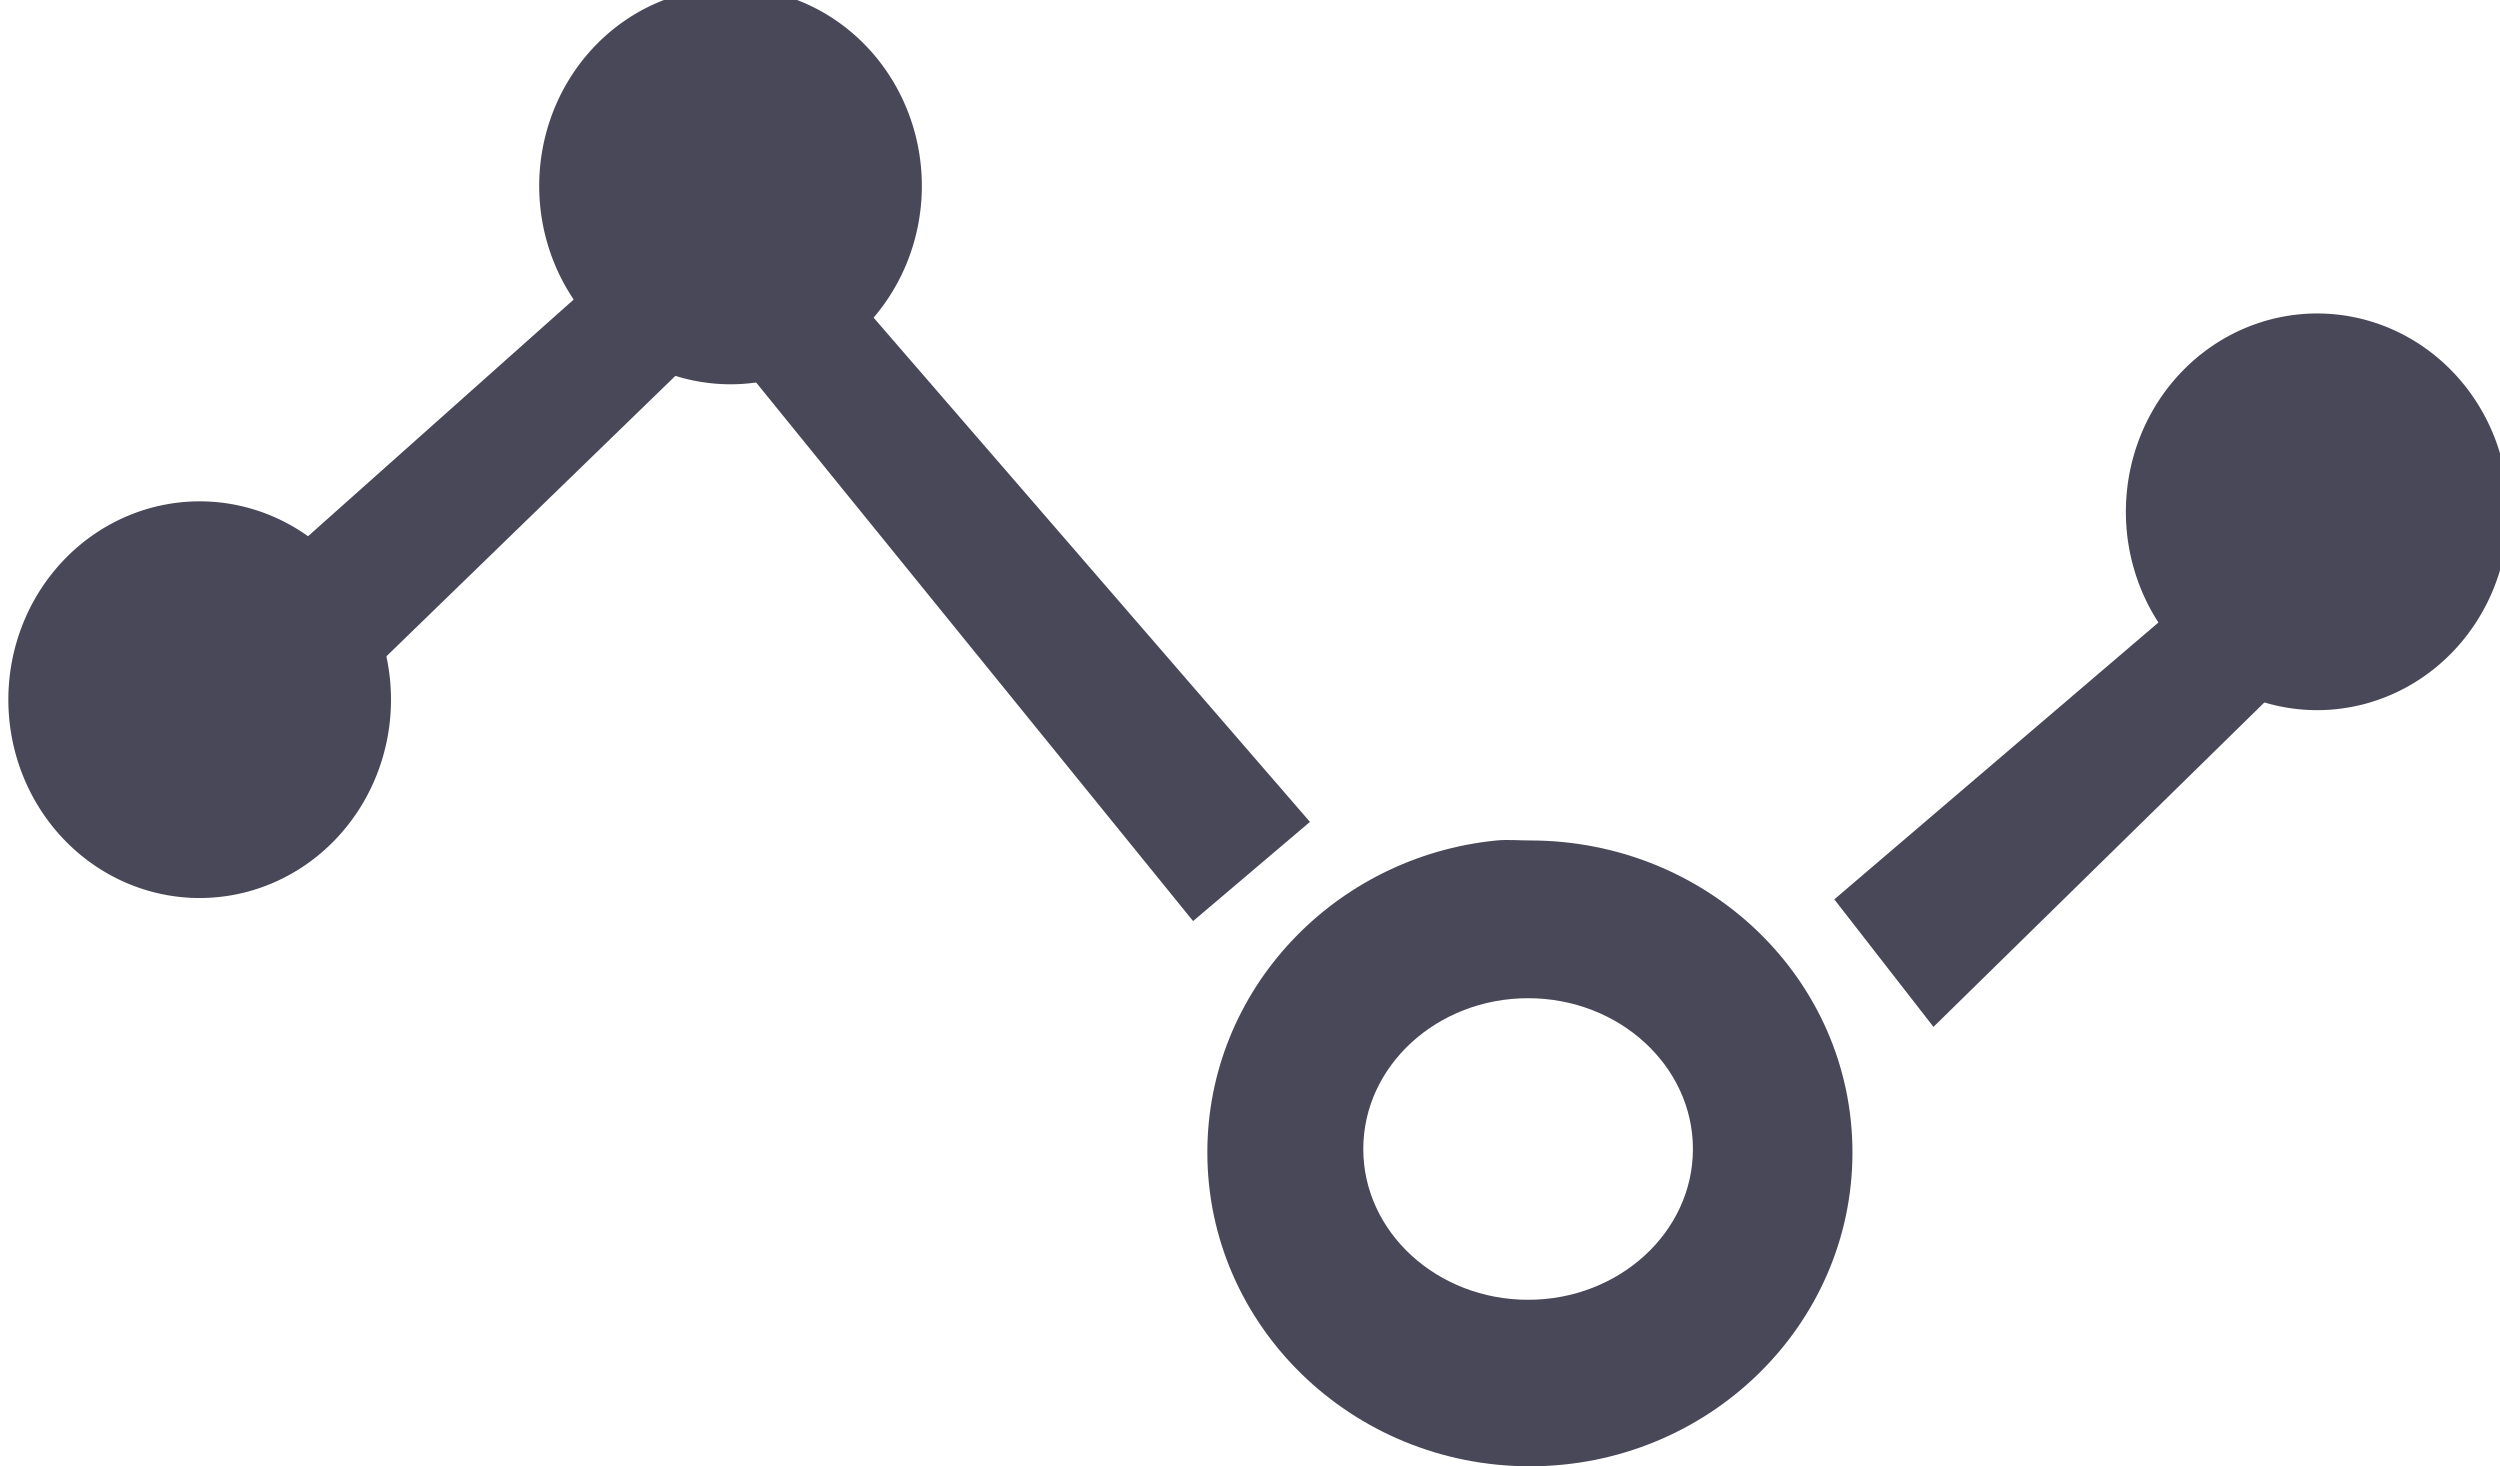 <?xml version="1.0" encoding="UTF-8" standalone="no"?>
<!-- Created with Inkscape (http://www.inkscape.org/) -->
<svg id="svg4080" xmlns:rdf="http://www.w3.org/1999/02/22-rdf-syntax-ns#" xmlns="http://www.w3.org/2000/svg" viewBox="0 0 44.565 26.134" version="1.1" xmlns:cc="http://creativecommons.org/ns#" xmlns:dc="http://purl.org/dc/elements/1.1/">
 <g id="layer1" fill="#494858" transform="translate(-183.432,-356.438)">
  <path id="path3050-7-3" d="m391.94,693.32a2.462,2.715,0,1,1,-4.925,0,2.462,2.715,0,1,1,4.925,0z" transform="matrix(1.385,0,0,1.302,-352.435,-533.792)"/>
  <path id="path3050-7-5" d="m391.94,693.32a2.462,2.715,0,1,1,-4.925,0,2.462,2.715,0,1,1,4.925,0z" transform="matrix(1.385,0,0,1.302,-342.972,-542.95)"/>
  <path id="path3050-7-2" d="m391.94,693.32a2.462,2.715,0,1,1,-4.925,0,2.462,2.715,0,1,1,4.925,0z" transform="matrix(1.385,0,0,1.302,-314.688,-537.141)"/>
  <path id="path4030" d="m188.1,366.73,6.377-5.682,1.326,1.768-6.44,6.25z"/>
  <path id="path4032" d="m198.26,361.24,8.523,9.849-2.083,1.768-8.144-10.038z"/>
  <path id="path4036" d="m216.13,372.47,1.768,2.273,6.44-6.314-2.147-1.136z"/>
  <path id="path3050-7-5-6" d="m210.11,371.42c-2.897,0.286-5.156,2.67-5.156,5.562,0,3.086,2.577,5.594,5.75,5.594s5.75-2.508,5.75-5.594c0-3.086-2.577-5.562-5.75-5.562-0.198,0-0.401-0.019-0.594,0zm0.562,2.812c1.621,0,2.938,1.206,2.938,2.688s-1.316,2.688-2.938,2.688-2.938-1.206-2.938-2.688,1.316-2.688,2.938-2.688z"/>
 </g>
</svg>
